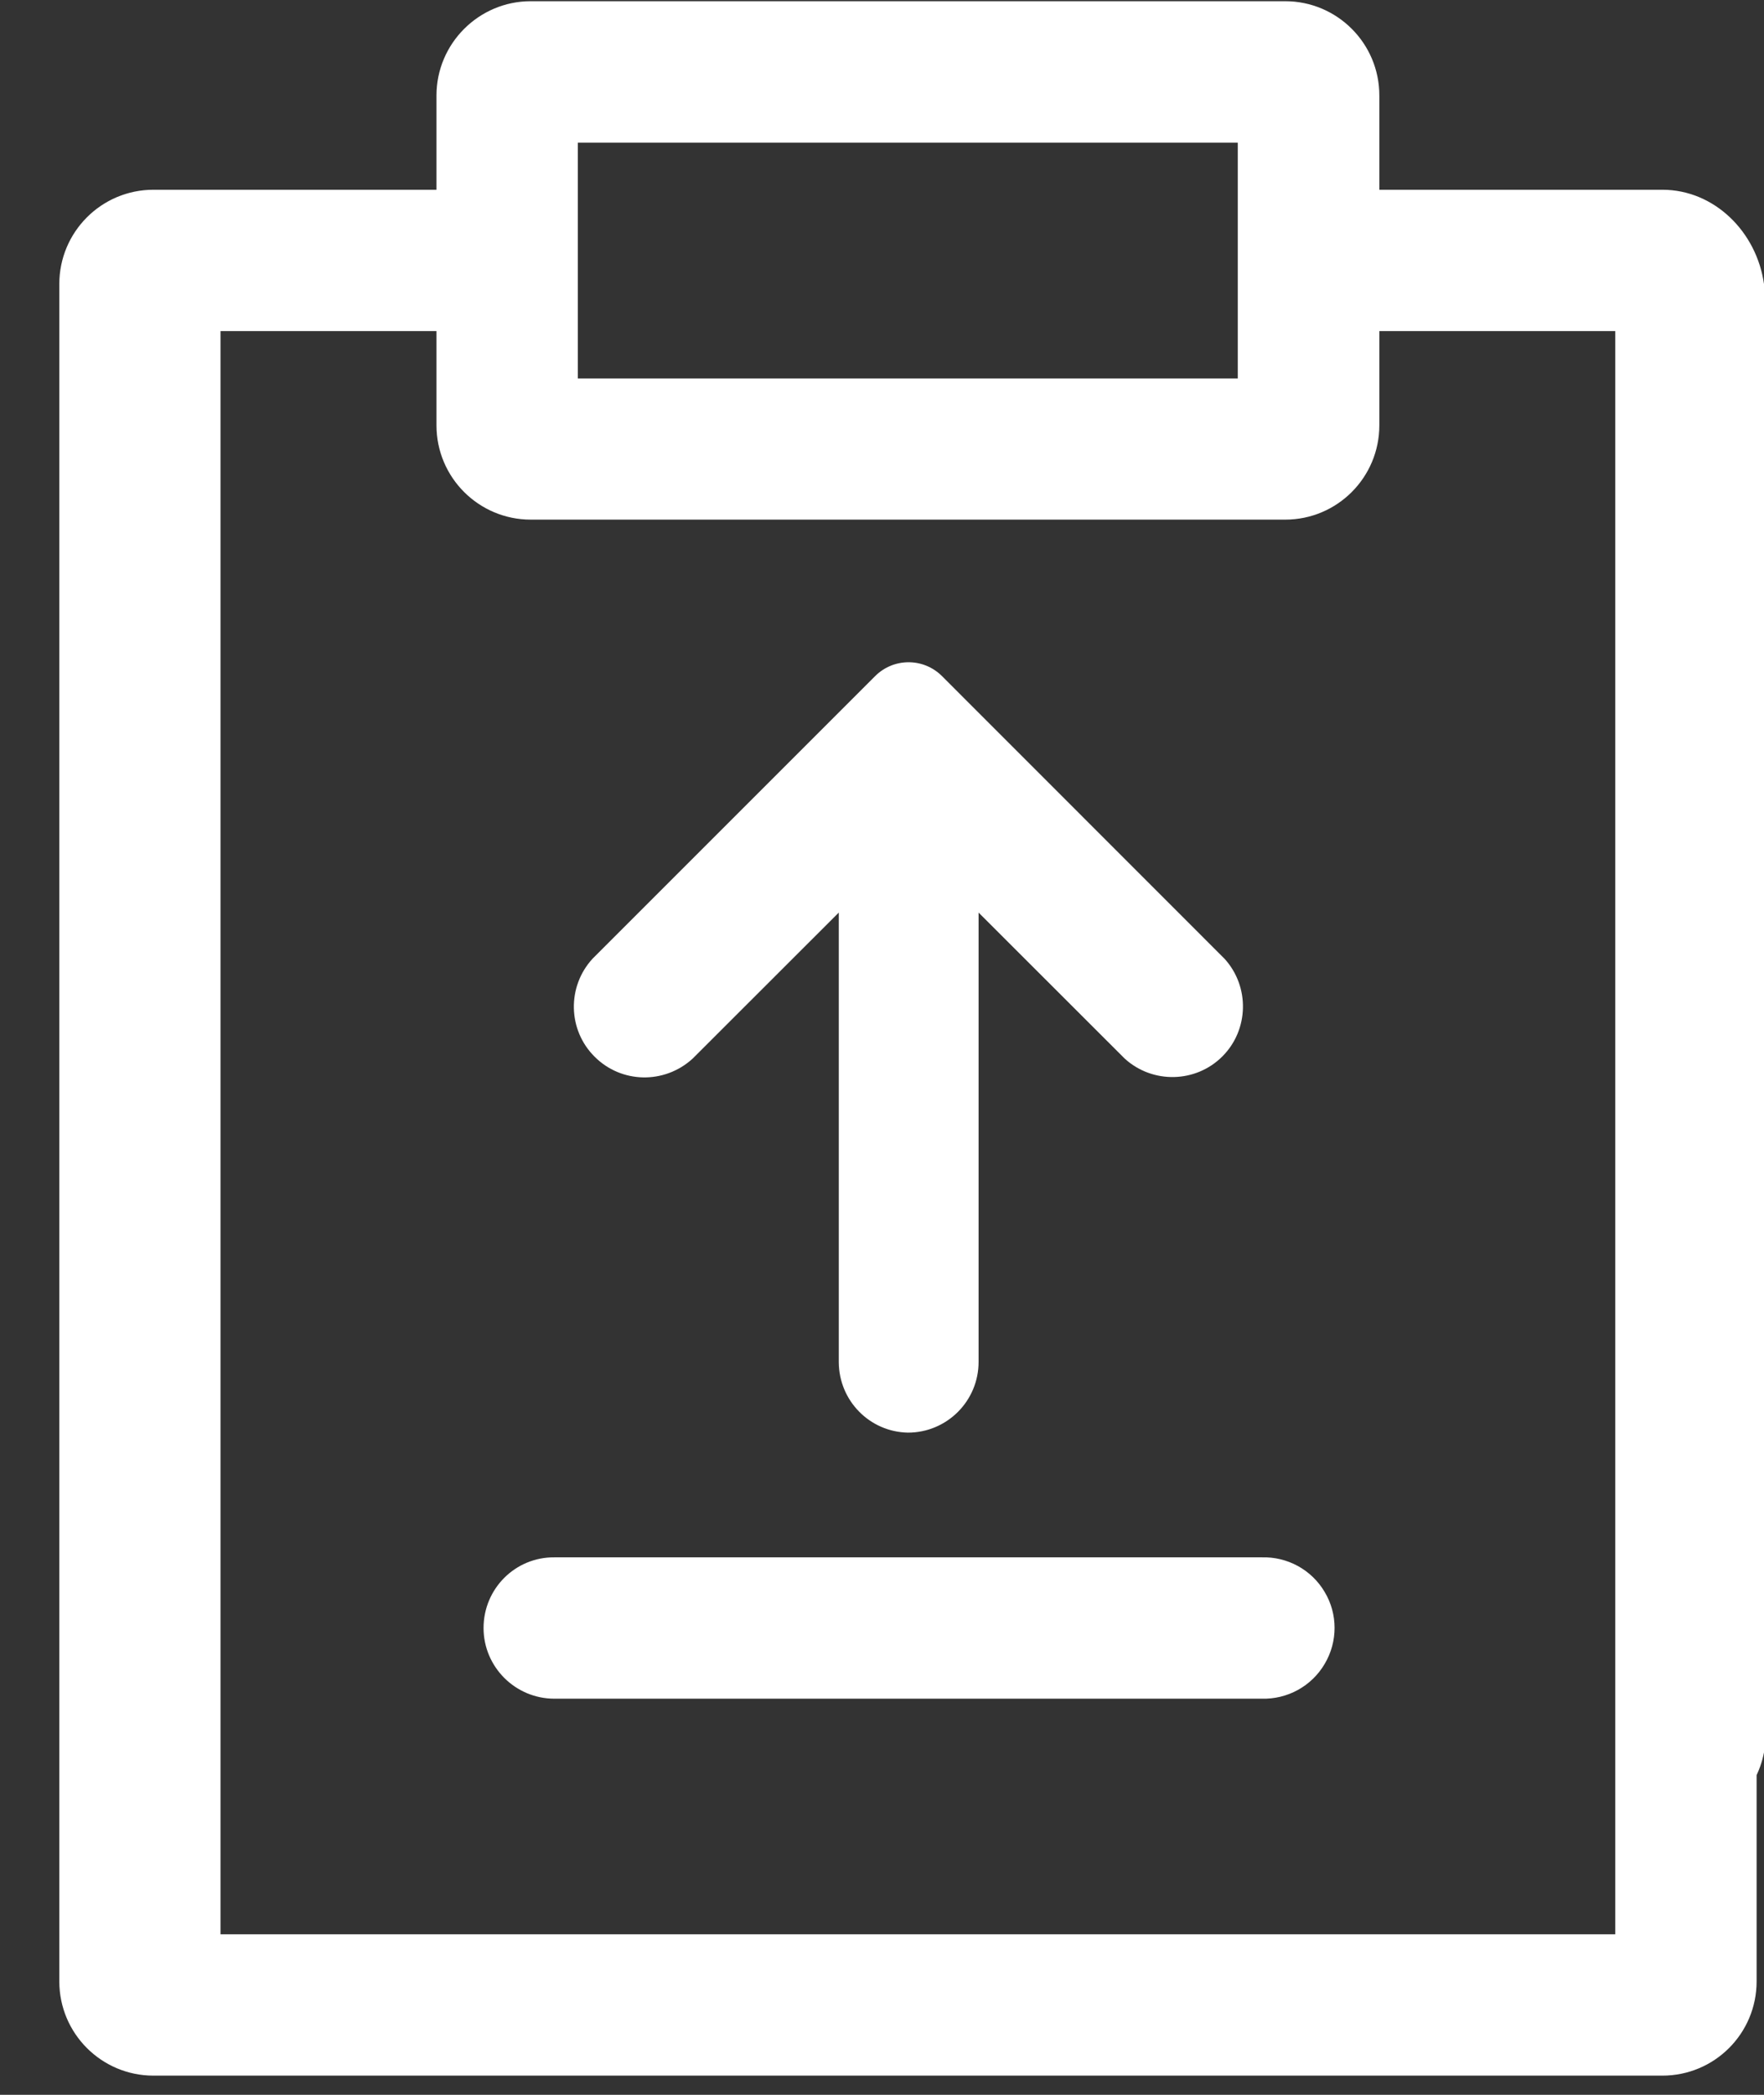 ﻿<?xml version="1.0" encoding="utf-8"?>
<svg version="1.1" xmlns:xlink="http://www.w3.org/1999/xlink" width="16px" height="19px" xmlns="http://www.w3.org/2000/svg">
  <rect width="100%" height="100%" fill="#333333" stroke="none"/>
  <g transform="matrix(1 0 0 1 -64 -19 )">
    <path d="M 14.651 15.892  C 14.651 16.248  14.938 16.535  15.292 16.535  C 15.646 16.535  15.933 16.248  16 15.894  L 16 2.576  C 15.933 2.102  15.549 1.721  15.078 1.721  L 12.511 1.721  L 12.511 0.866  C 12.511 0.393  12.128 0.011  11.657 0.011  L 4.814 0.011  C 4.343 0.011  3.959 0.395  3.959 0.866  L 3.959 1.721  L 1.392 1.721  C 0.919 1.721  0.538 2.105  0.538 2.576  L 0.538 17.971  C 0.538 18.444  0.921 18.826  1.392 18.826  L 15.078 18.826  C 15.551 18.826  15.933 18.444  15.933 17.971  L 15.933 15.191  C 15.921 14.844  15.639 14.568  15.292 14.568  C 14.945 14.568  14.662 14.844  14.651 15.191  L 14.651 17.544  L 2 17.544  L 2 3.003  L 3.959 3.003  L 3.959 3.858  C 3.959 4.331  4.343 4.713  4.814 4.713  L 11.657 4.713  C 12.13 4.713  12.511 4.329  12.511 3.858  L 12.511 3.003  L 14.651 3.003  L 14.651 15.892  Z M 11.227 3.433  L 11.229 3.433  L 5.241 3.433  L 5.241 1.294  L 11.227 1.294  L 11.227 3.433  Z M 5.028 14.125  C 4.674 14.122  4.386 14.409  4.386 14.766  C 4.386 15.119  4.674 15.407  5.028 15.407  L 11.443 15.407  C 11.677 15.414  11.896 15.294  12.015 15.092  C 12.135 14.89  12.135 14.639  12.015 14.439  C 11.896 14.237  11.677 14.118  11.443 14.125  L 5.028 14.125  Z M 7.608 12.355  C 7.61 12.705  7.888 12.987  8.235 12.994  C 8.589 12.994  8.876 12.707  8.876 12.353  L 8.876 8.277  L 10.202 9.602  C 10.455 9.832  10.846 9.823  11.087 9.582  C 11.328 9.341  11.337 8.95  11.108 8.697  L 8.543 6.131  C 8.375 5.965  8.107 5.965  7.939 6.131  L 5.375 8.695  C 5.142 8.948  5.149 9.341  5.393 9.584  C 5.636 9.828  6.027 9.835  6.282 9.602  L 7.608 8.277  L 7.608 12.355  Z " fill-rule="nonzero" fill="#ffffff" stroke="none" transform="matrix(1 0 0 1 64 19 )" />
  </g>
</svg>